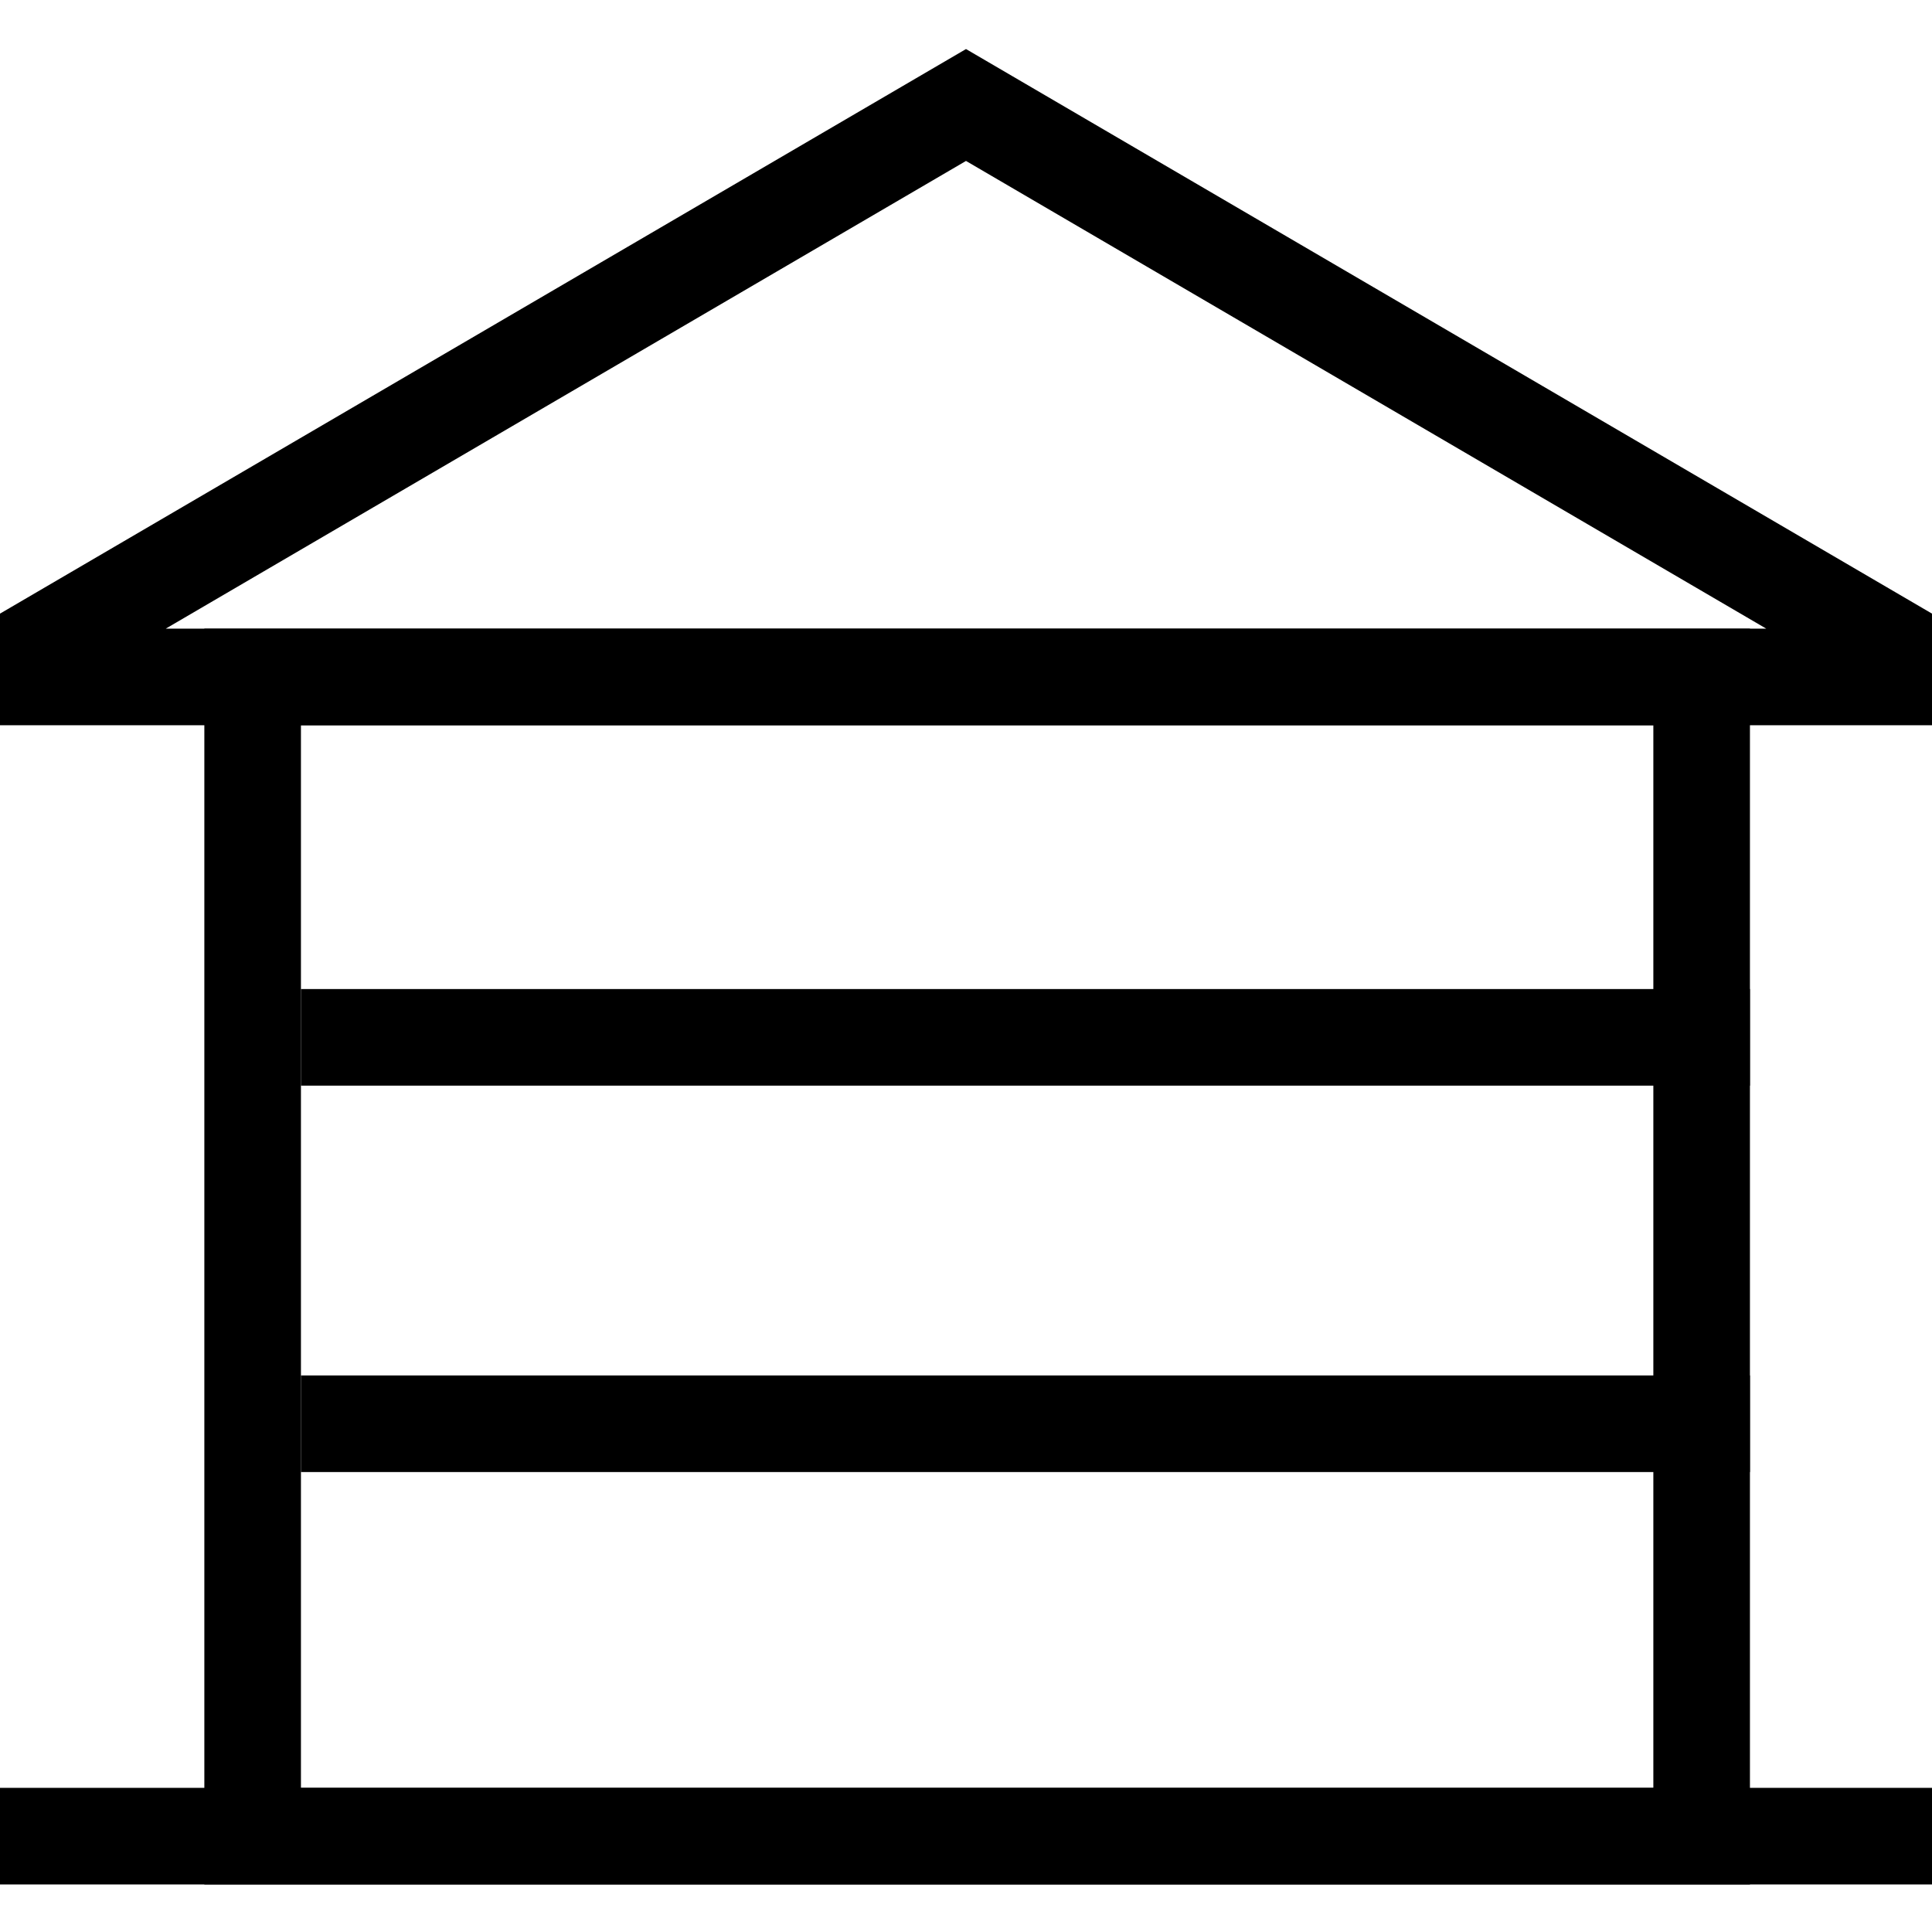 
<svg width="1024px" height="1024px" viewBox="0 0 1024 1024" version="1.1" ><g stroke="none" stroke-width="1" fill-rule="evenodd"><g ><g id="Group-9" transform="translate(0, 26)"><path d="M25.835,343.44 L51.2,299.236 L51.2,358.4 L0,307.2 L46.63,307.2 L51.2,307.2 L977.37,307.2 L1024,307.2 L972.8,358.4 L972.8,299.236 L998.165,343.44 L512,59.303 L25.835,343.44 Z M0,299.236 L512,0 L1024,299.236 L1024,358.4 L0,358.4 L0,299.236 Z" id="Rectangle-4" fill-rule="nonzero"></path><path d="M159.508,358.4 L159.508,921.6 L876.308,921.6 L876.308,358.4 L159.508,358.4 Z M108.308,307.2 L927.508,307.2 L927.508,972.8 L108.308,972.8 L108.308,307.2 Z" id="Rectangle-5" fill-rule="nonzero"></path><rect id="Rectangle-6" x="159.508" y="498.215" width="768" height="51.2"></rect><rect id="Rectangle-6-Copy-2" x="159.508" y="703.015" width="768" height="51.2"></rect><rect id="Rectangle-8" x="0" y="921.6" width="1024" height="51.2"></rect></g></g></g></svg>